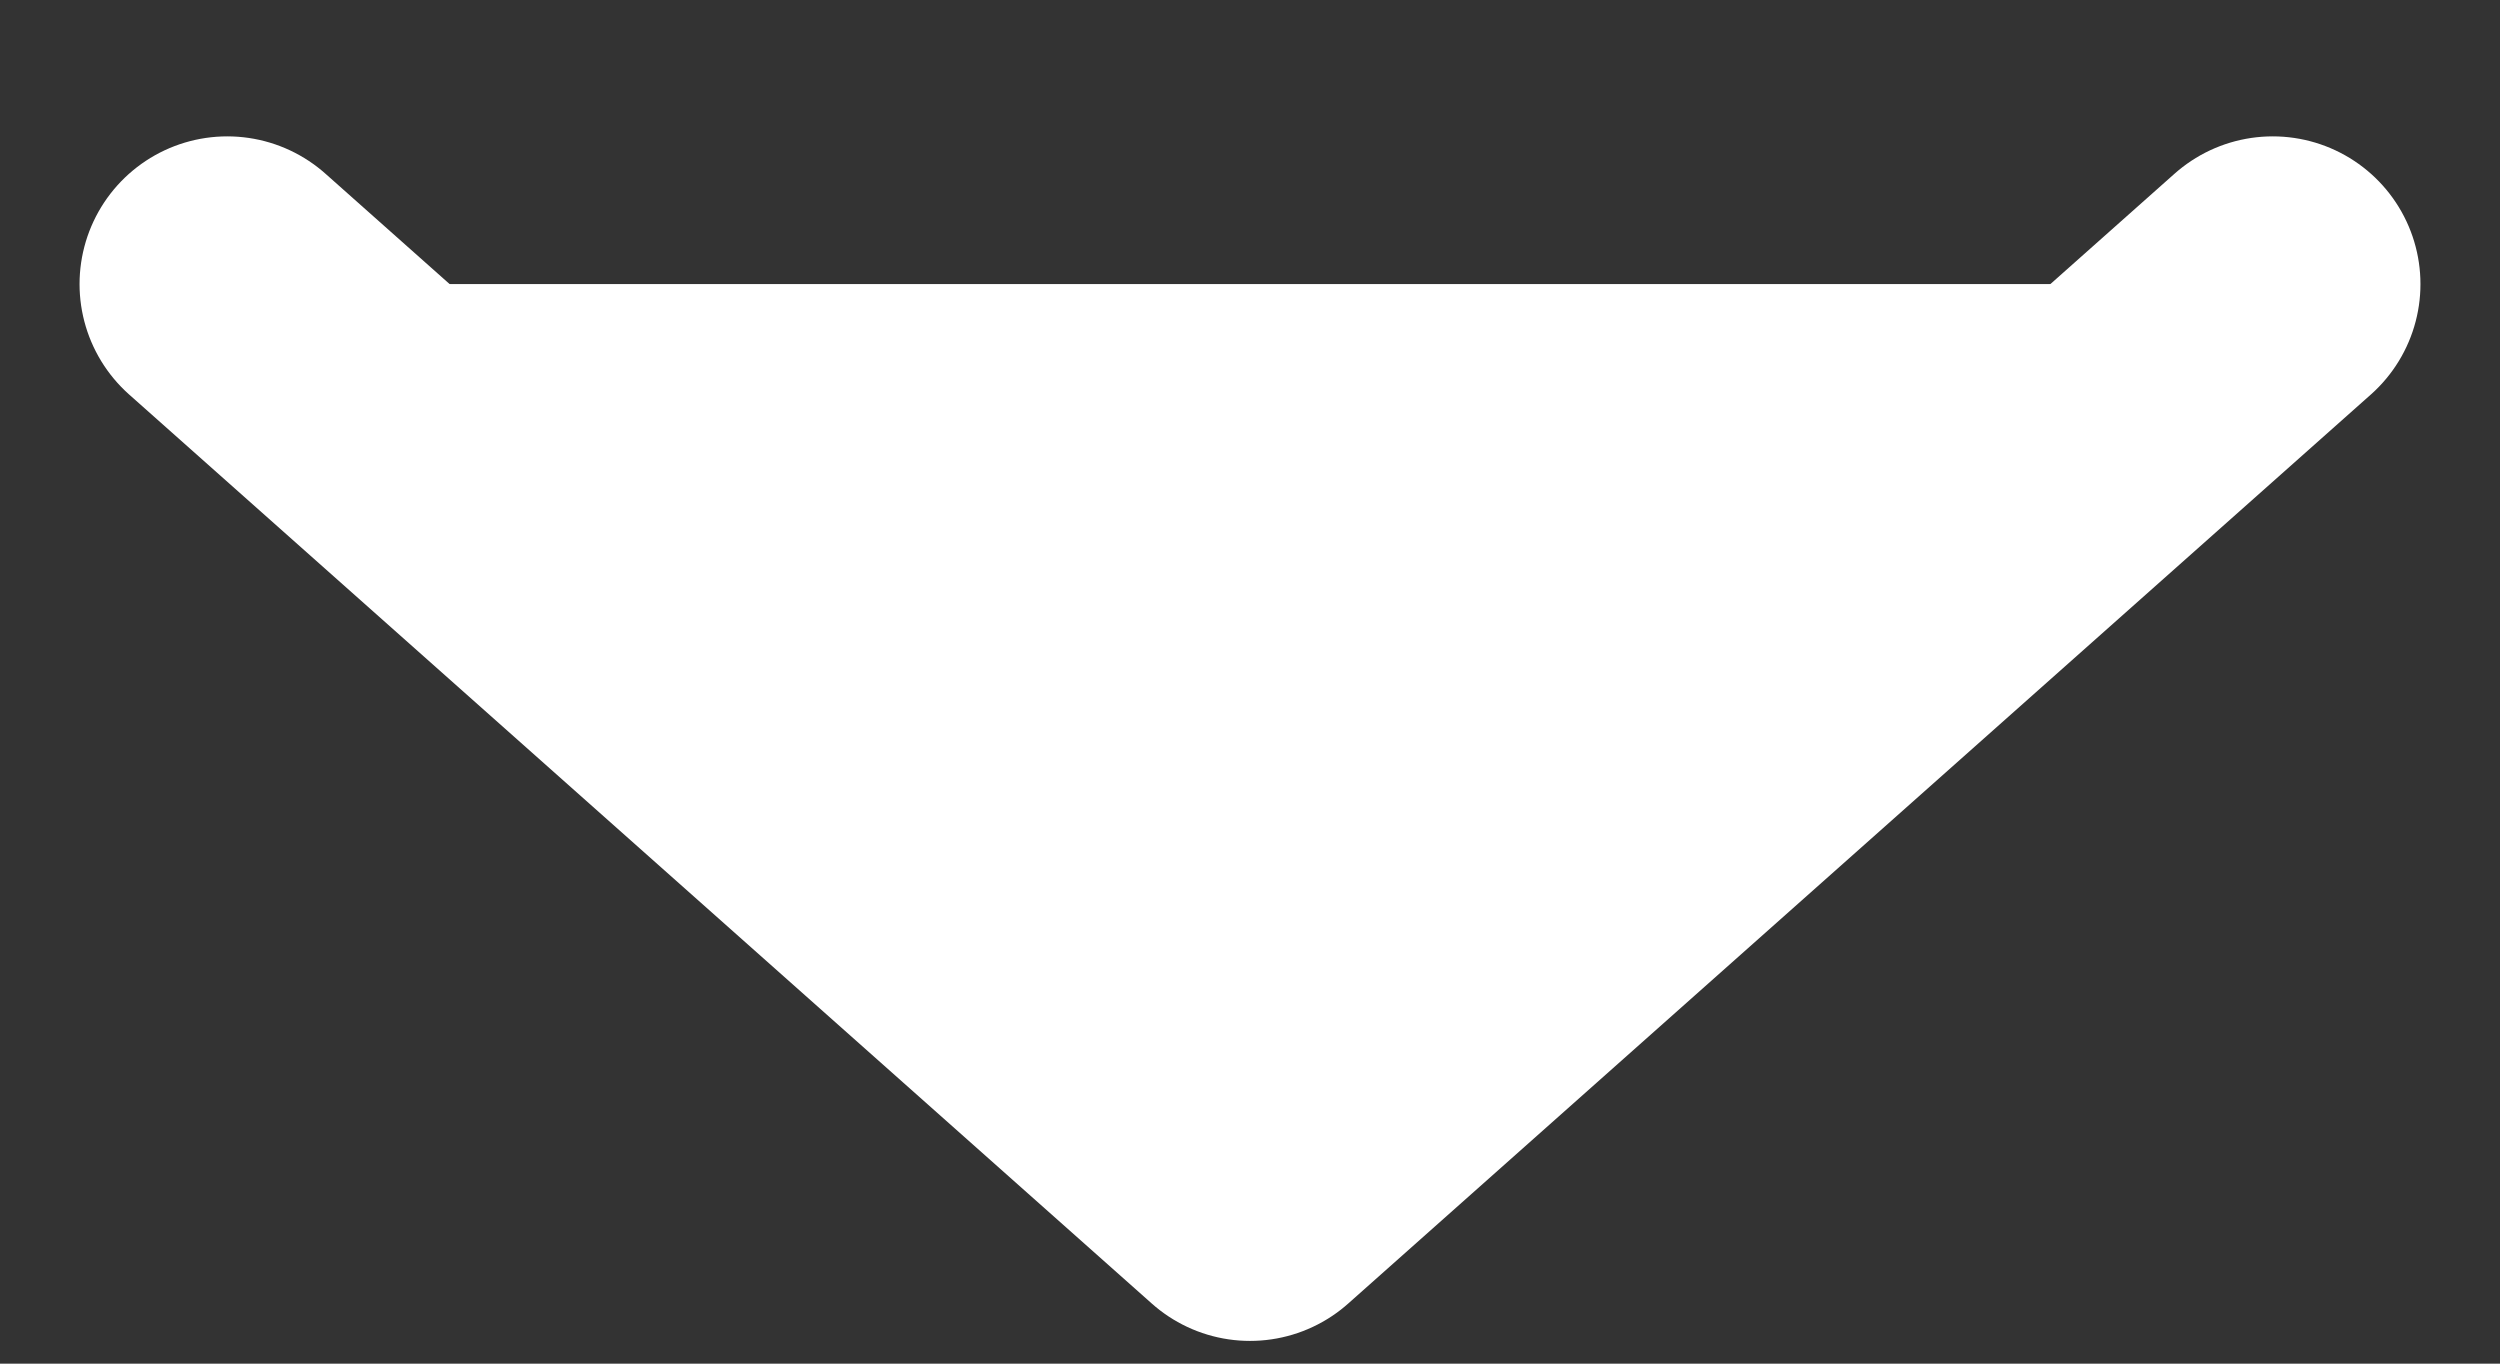 <svg width="11" height="6" viewBox="0 0 11 6" fill="none" xmlns="http://www.w3.org/2000/svg">
<rect x="0" y="0" width="11" height="6" fill="#333333" stroke="none"/>
<path d="M10 1.25L5.5 5.25L1 1.25" fill="white"/>
<path d="M10 1.25L5.5 5.25L1 1.25" stroke="white" stroke-width="1.3" stroke-miterlimit="10" stroke-linecap="round" stroke-linejoin="round"/>
</svg>
